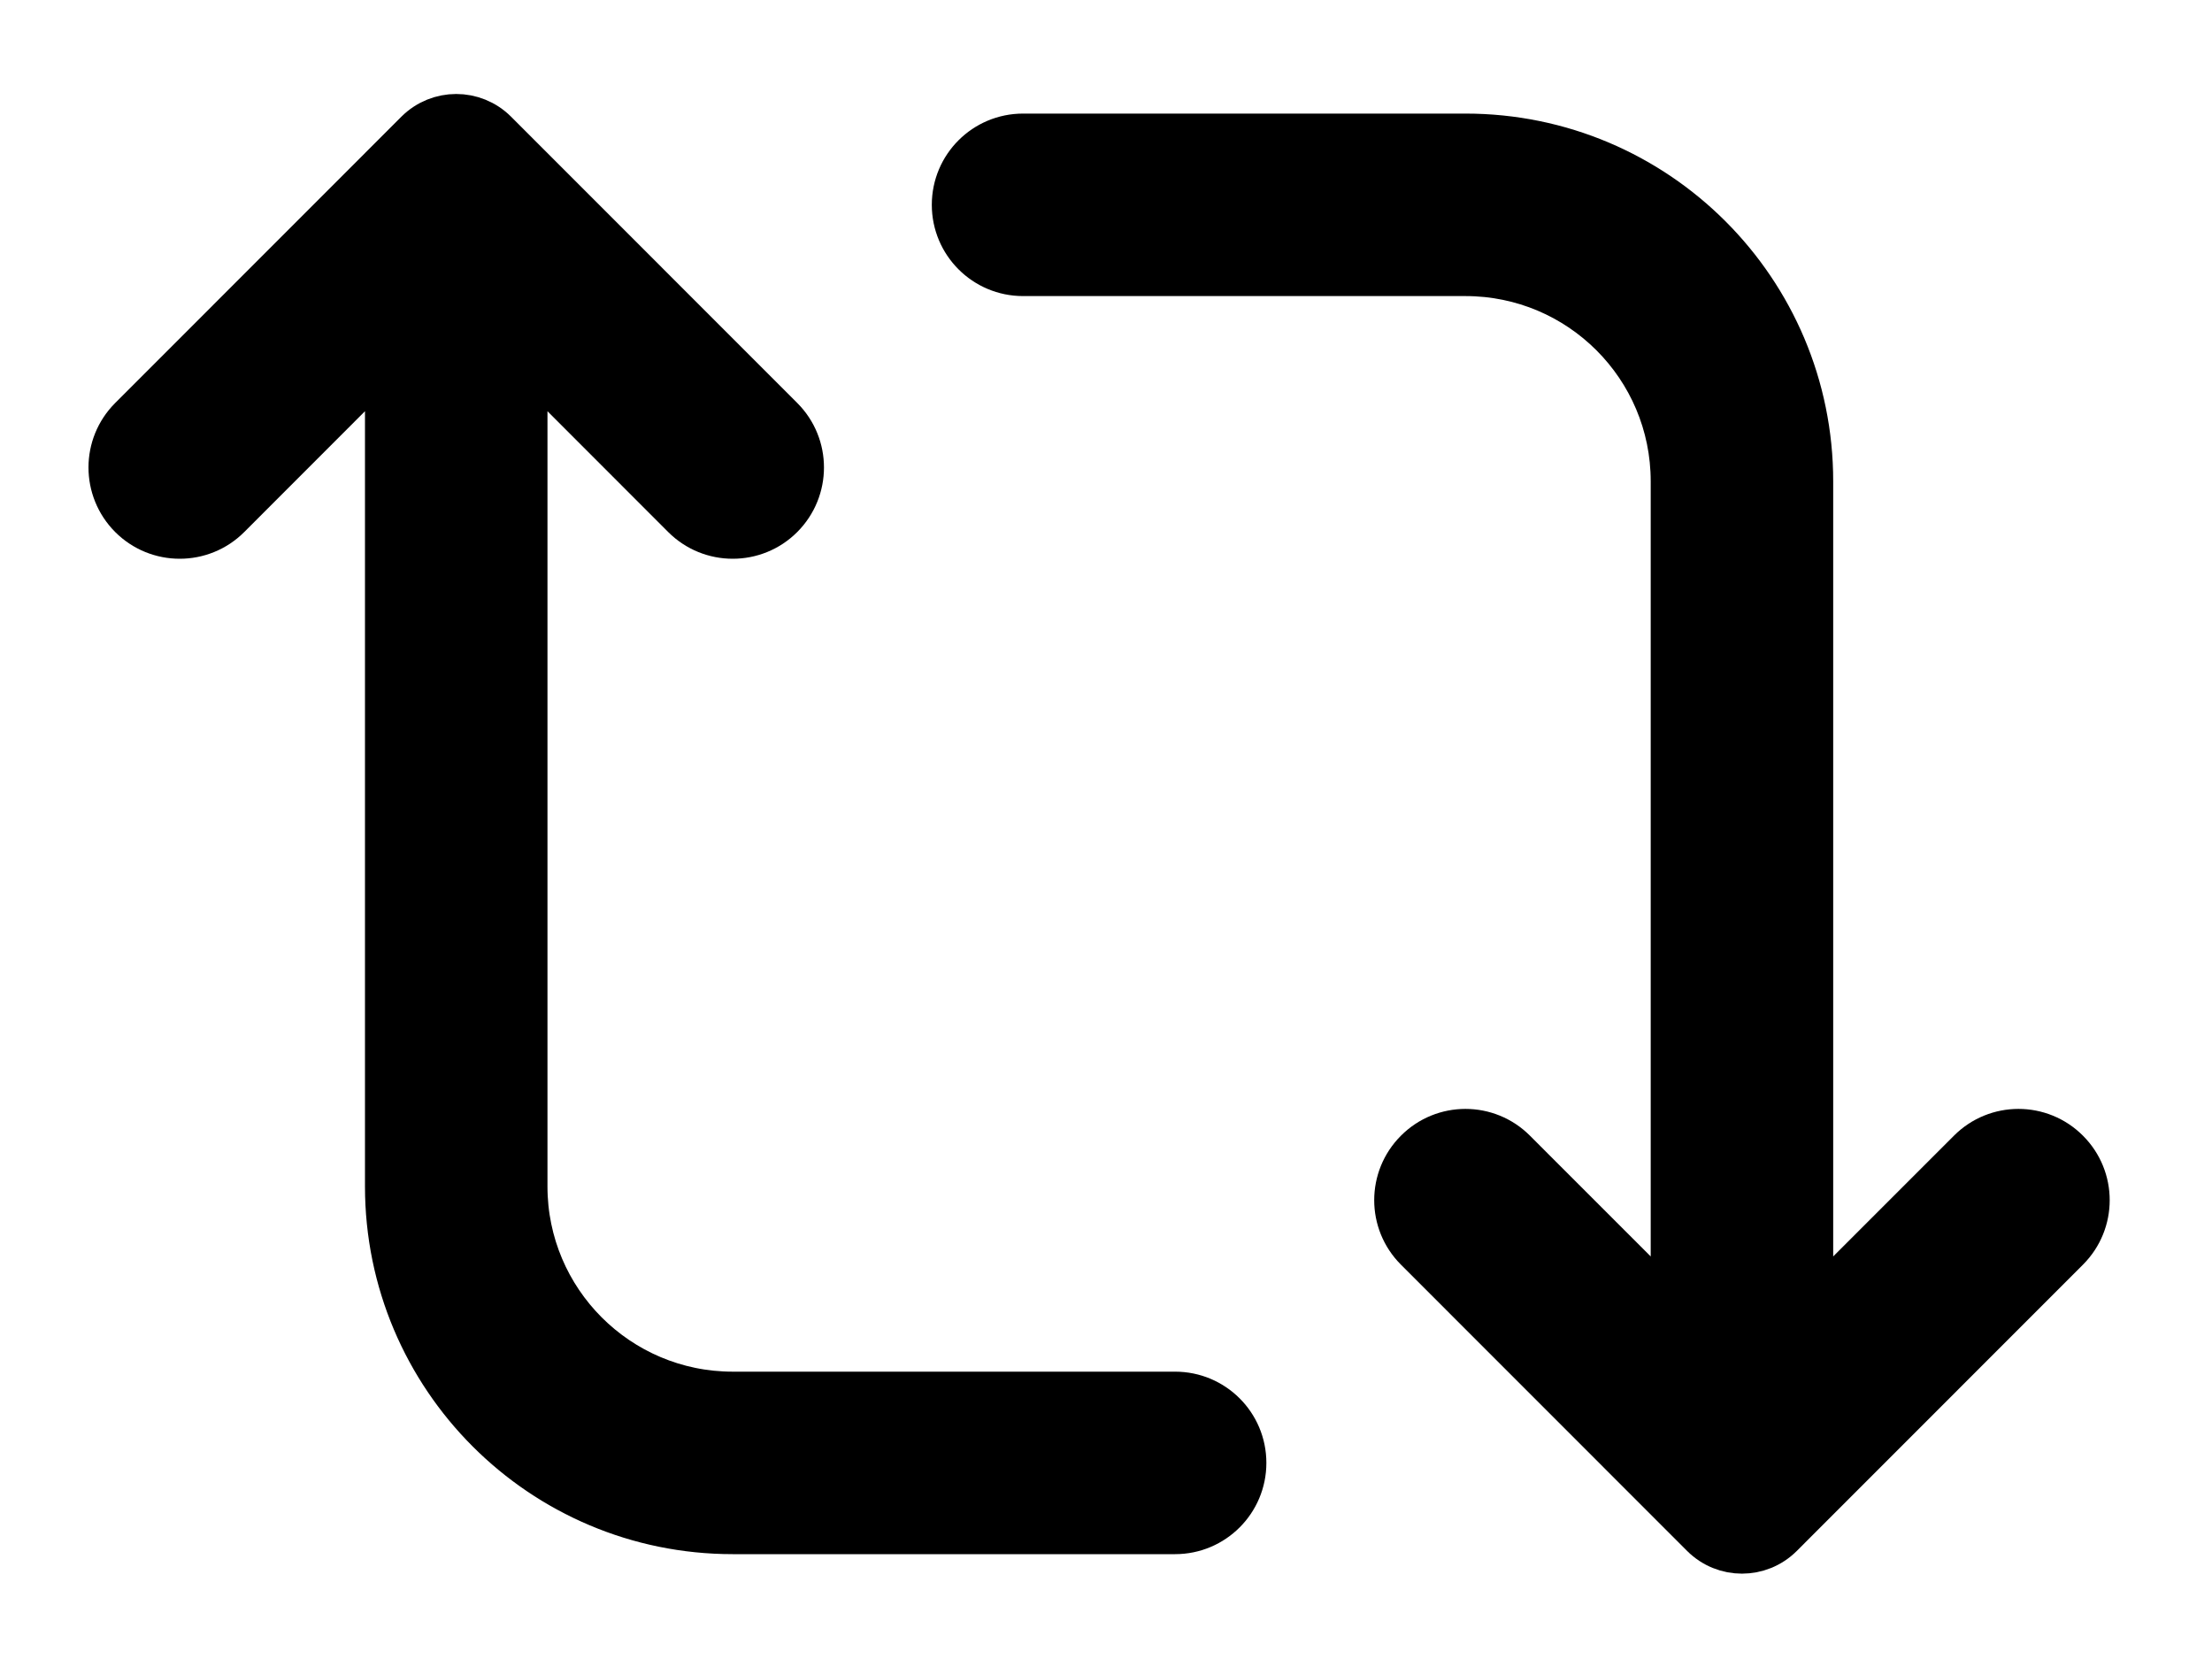 <svg xmlns="http://www.w3.org/2000/svg" width="20" height="15" viewBox="0 0 20 15" fill="none">
<path d="M4.479 1.196C4.283 1.001 3.967 1.001 3.771 1.196L1.183 3.785C0.939 4.029 0.939 4.424 1.183 4.669C1.427 4.913 1.823 4.913 2.067 4.669L3.5 3.235V10.727C3.5 12.453 4.899 13.852 6.625 13.852H10.625C10.97 13.852 11.25 13.572 11.25 13.227C11.25 12.881 10.97 12.602 10.625 12.602H6.625C5.589 12.602 4.75 11.762 4.75 10.727V3.235L6.183 4.669C6.427 4.913 6.823 4.913 7.067 4.669C7.311 4.424 7.311 4.029 7.067 3.785L4.479 1.196Z" fill="currentColor"/>
<path d="M15.396 13.882C15.592 14.077 15.908 14.077 16.104 13.882L18.692 11.293C18.936 11.049 18.936 10.654 18.692 10.41C18.448 10.165 18.052 10.165 17.808 10.41L16.375 11.843V4.352C16.375 2.626 14.976 1.227 13.25 1.227H9.25C8.905 1.227 8.625 1.506 8.625 1.852C8.625 2.197 8.905 2.477 9.25 2.477H13.25C14.286 2.477 15.125 3.316 15.125 4.352V11.843L13.692 10.41C13.448 10.165 13.052 10.165 12.808 10.41C12.564 10.654 12.564 11.049 12.808 11.293L15.396 13.882Z" fill="currentColor"/>
<path d="M4.479 1.196C4.283 1.001 3.967 1.001 3.771 1.196L1.183 3.785C0.939 4.029 0.939 4.424 1.183 4.669C1.427 4.913 1.823 4.913 2.067 4.669L3.5 3.235V10.727C3.5 12.453 4.899 13.852 6.625 13.852H10.625C10.97 13.852 11.25 13.572 11.25 13.227C11.25 12.881 10.97 12.602 10.625 12.602H6.625C5.589 12.602 4.75 11.762 4.75 10.727V3.235L6.183 4.669C6.427 4.913 6.823 4.913 7.067 4.669C7.311 4.424 7.311 4.029 7.067 3.785L4.479 1.196Z" stroke="currentColor" stroke-width="0.4" stroke-linecap="round"/>
<path d="M15.396 13.882C15.592 14.077 15.908 14.077 16.104 13.882L18.692 11.293C18.936 11.049 18.936 10.654 18.692 10.41C18.448 10.165 18.052 10.165 17.808 10.41L16.375 11.843V4.352C16.375 2.626 14.976 1.227 13.25 1.227H9.25C8.905 1.227 8.625 1.506 8.625 1.852C8.625 2.197 8.905 2.477 9.25 2.477H13.25C14.286 2.477 15.125 3.316 15.125 4.352V11.843L13.692 10.41C13.448 10.165 13.052 10.165 12.808 10.41C12.564 10.654 12.564 11.049 12.808 11.293L15.396 13.882Z" stroke="currentColor" stroke-width="0.4" stroke-linecap="round"/>
</svg>